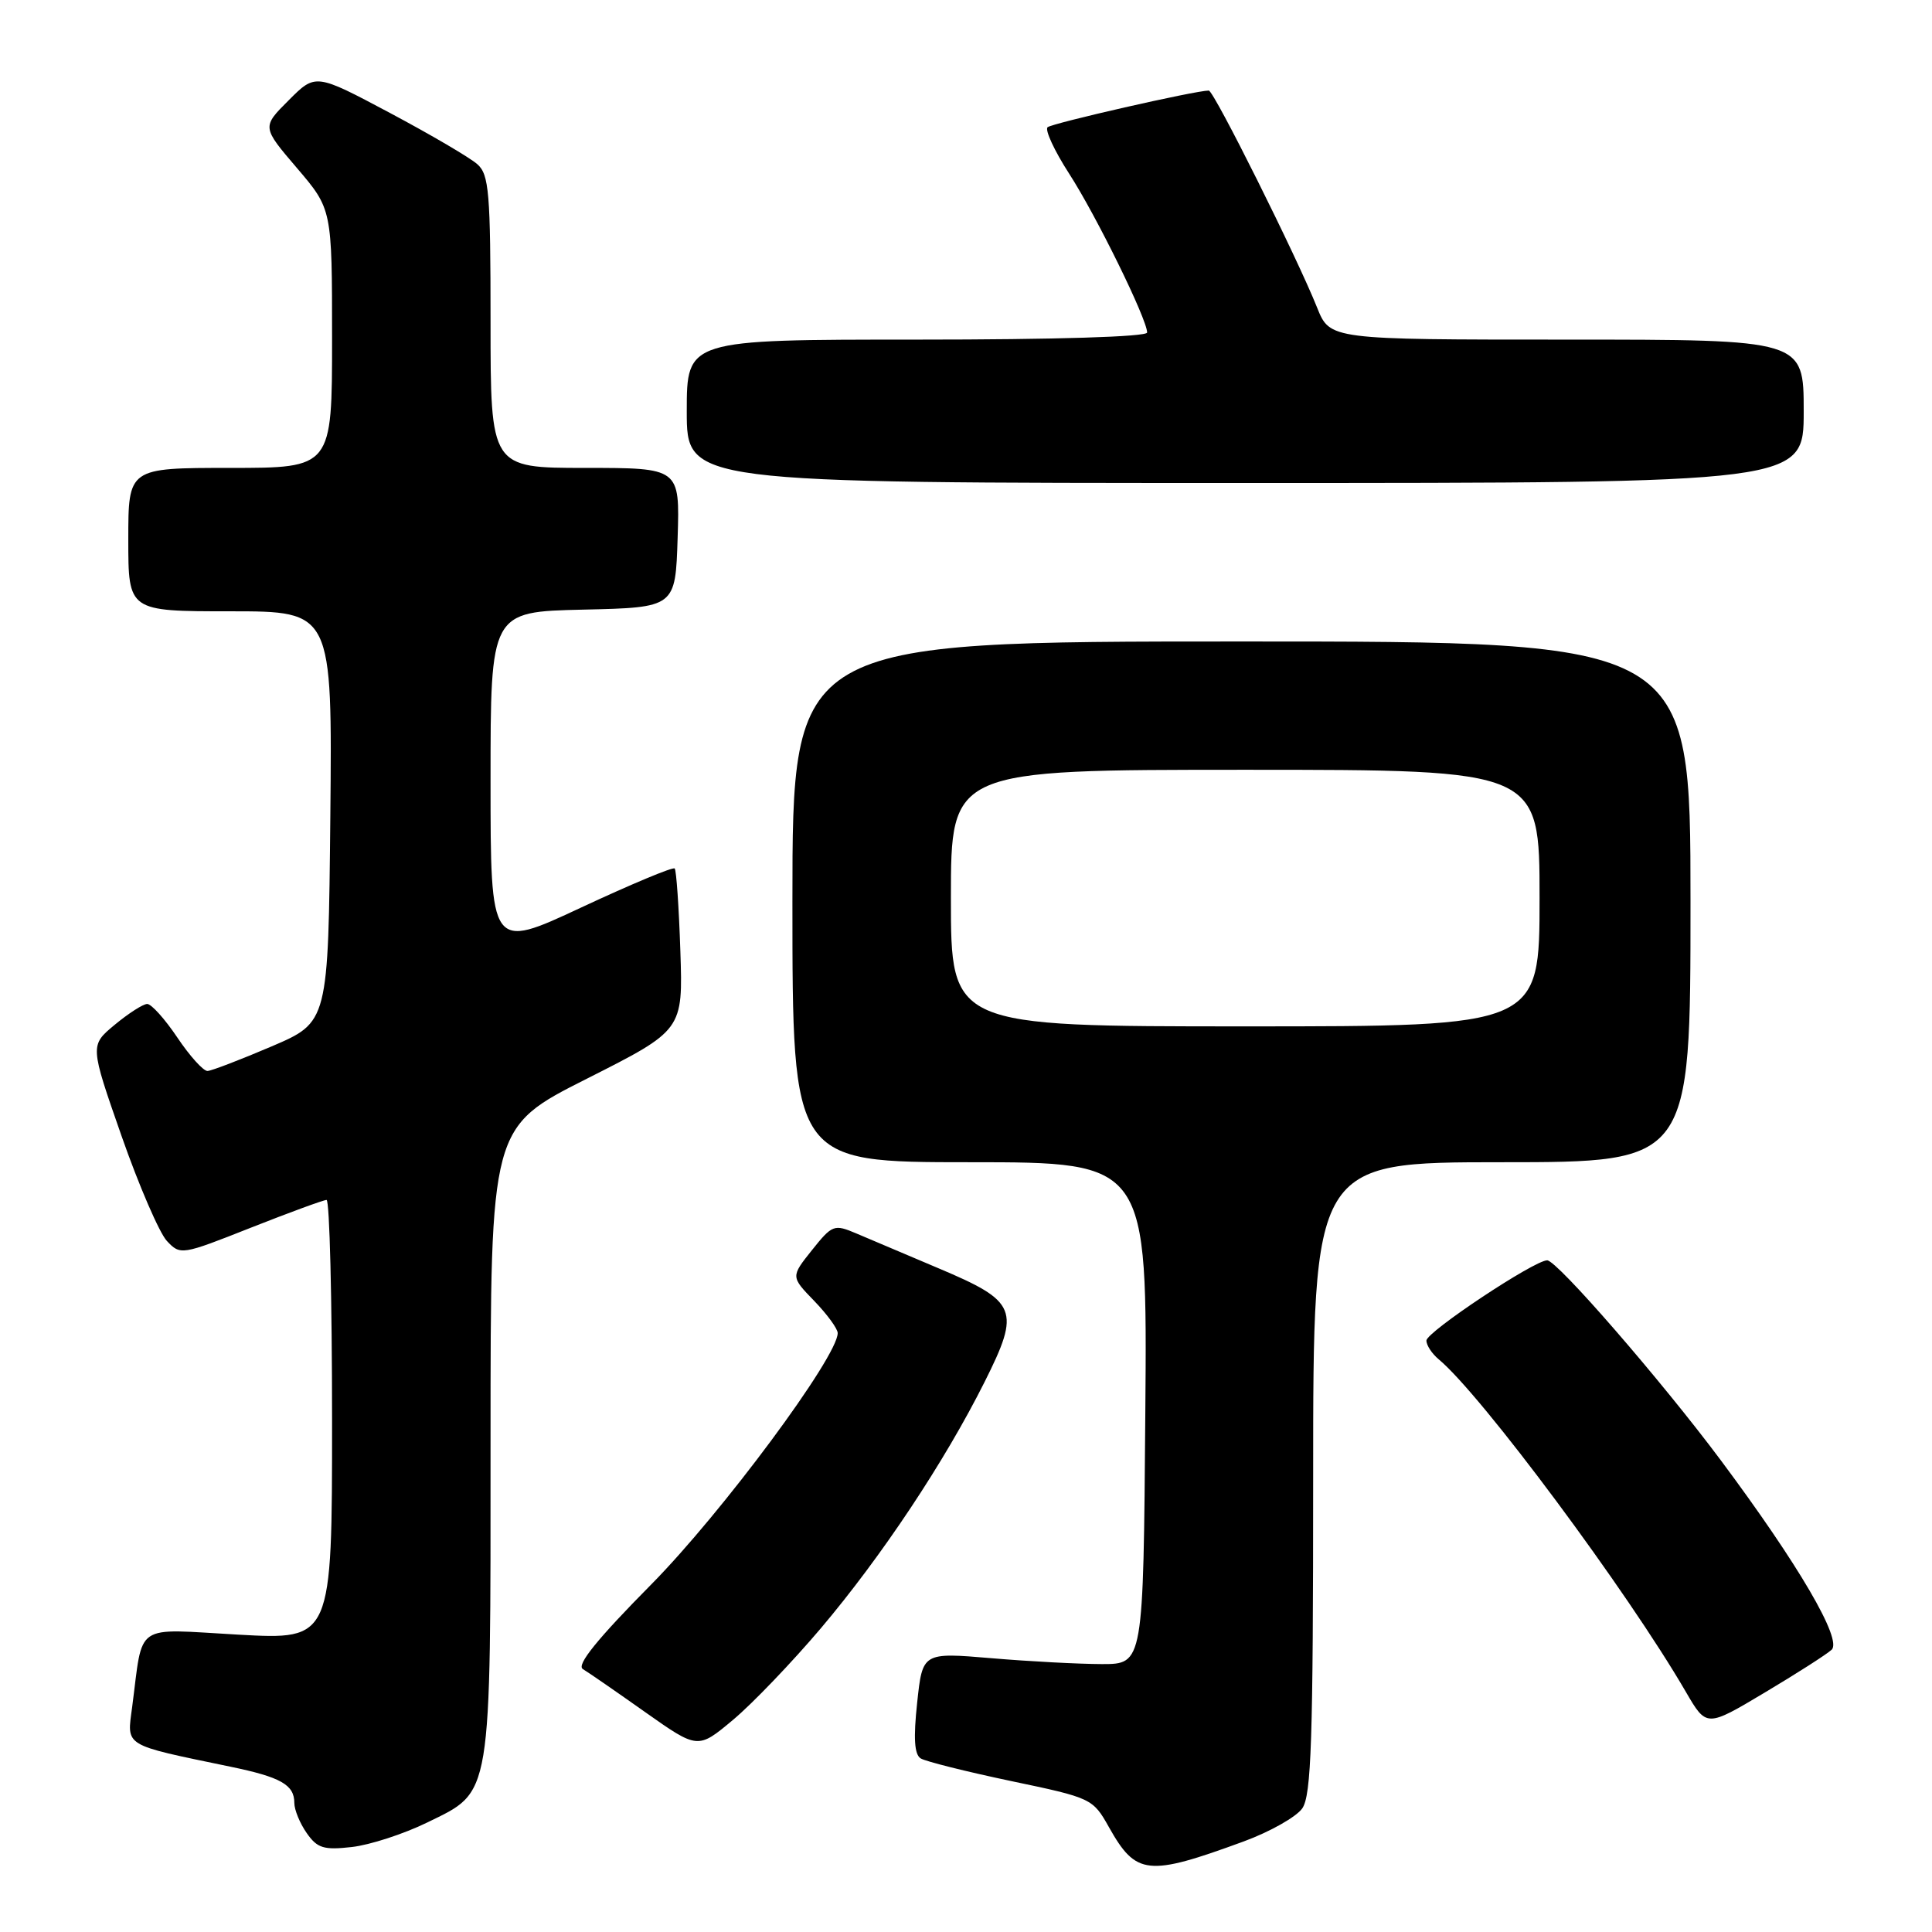 <?xml version="1.0" encoding="UTF-8" standalone="no"?>
<!DOCTYPE svg PUBLIC "-//W3C//DTD SVG 1.1//EN" "http://www.w3.org/Graphics/SVG/1.1/DTD/svg11.dtd" >
<svg xmlns="http://www.w3.org/2000/svg" xmlns:xlink="http://www.w3.org/1999/xlink" version="1.1" viewBox="0 0 256 256">
 <g >
 <path fill="currentColor"
d=" M 164.80 244.00 C 168.26 242.73 171.75 240.76 172.55 239.63 C 173.76 237.90 174.00 230.66 174.00 195.78 C 174.00 154.00 174.00 154.00 199.00 154.00 C 224.00 154.00 224.00 154.00 224.00 119.50 C 224.00 85.00 224.00 85.00 164.50 85.00 C 105.00 85.00 105.00 85.00 105.00 119.50 C 105.00 154.00 105.00 154.00 128.51 154.00 C 152.03 154.00 152.03 154.00 151.76 187.25 C 151.50 220.50 151.50 220.50 146.00 220.50 C 142.97 220.49 136.39 220.15 131.37 219.72 C 122.24 218.95 122.24 218.95 121.53 225.61 C 121.02 230.33 121.16 232.48 122.00 233.00 C 122.65 233.40 128.04 234.75 133.98 236.00 C 144.63 238.23 144.81 238.31 146.94 242.11 C 150.54 248.50 152.06 248.67 164.80 244.00 Z  M 56.59 241.50 C 65.25 237.26 65.00 238.80 65.00 190.72 C 65.00 149.37 65.00 149.37 77.75 142.94 C 90.50 136.50 90.50 136.50 90.15 126.00 C 89.96 120.22 89.62 115.31 89.40 115.08 C 89.17 114.84 83.59 117.18 76.99 120.26 C 65.00 125.86 65.00 125.86 65.00 103.46 C 65.00 81.06 65.00 81.06 77.25 80.78 C 89.50 80.50 89.50 80.50 89.79 71.25 C 90.08 62.00 90.08 62.00 77.54 62.00 C 65.00 62.00 65.00 62.00 65.00 42.65 C 65.00 25.49 64.80 23.13 63.25 21.76 C 62.29 20.90 57.07 17.84 51.66 14.96 C 41.81 9.72 41.81 9.72 38.26 13.28 C 34.70 16.83 34.70 16.83 39.35 22.27 C 44.00 27.72 44.00 27.72 44.00 44.86 C 44.00 62.00 44.00 62.00 30.50 62.00 C 17.00 62.00 17.00 62.00 17.00 71.50 C 17.00 81.00 17.00 81.00 30.52 81.00 C 44.03 81.00 44.03 81.00 43.77 108.22 C 43.50 135.44 43.50 135.44 36.00 138.65 C 31.88 140.41 28.05 141.88 27.50 141.91 C 26.95 141.93 25.15 139.94 23.50 137.48 C 21.85 135.02 20.05 133.02 19.50 133.03 C 18.95 133.04 17.02 134.28 15.20 135.79 C 11.91 138.52 11.91 138.52 16.10 150.51 C 18.41 157.11 21.12 163.37 22.11 164.43 C 23.90 166.34 24.06 166.31 33.23 162.68 C 38.35 160.66 42.87 159.00 43.27 159.00 C 43.67 159.00 44.00 172.12 44.00 188.15 C 44.00 217.29 44.00 217.29 31.59 216.60 C 17.58 215.82 19.00 214.85 17.51 226.20 C 16.81 231.49 16.21 231.12 30.50 234.09 C 37.22 235.48 39.00 236.49 39.00 238.90 C 39.00 239.81 39.74 241.61 40.64 242.89 C 42.04 244.90 42.90 245.16 46.62 244.74 C 49.01 244.47 53.50 243.01 56.59 241.50 Z  M 108.78 215.74 C 116.83 206.22 125.16 193.70 130.47 183.10 C 135.25 173.56 134.81 172.46 124.35 168.05 C 120.03 166.22 115.13 164.15 113.45 163.43 C 110.52 162.19 110.28 162.28 107.58 165.66 C 104.78 169.17 104.78 169.17 107.89 172.38 C 109.60 174.15 111.00 176.07 111.00 176.64 C 111.00 179.79 95.64 200.49 86.29 209.95 C 79.12 217.20 76.35 220.63 77.23 221.16 C 77.93 221.58 81.64 224.14 85.48 226.86 C 92.47 231.79 92.47 231.79 97.13 227.89 C 99.70 225.74 104.94 220.27 108.78 215.74 Z  M 242.70 218.60 C 244.14 217.27 238.33 207.33 228.02 193.50 C 220.08 182.86 206.31 167.00 205.01 167.00 C 203.30 167.00 189.01 176.49 189.01 177.63 C 189.00 178.25 189.74 179.37 190.64 180.12 C 196.27 184.79 215.65 210.86 223.39 224.19 C 226.12 228.88 226.12 228.88 233.81 224.29 C 238.04 221.77 242.04 219.21 242.70 218.60 Z  M 239.00 54.50 C 239.00 45.00 239.00 45.00 207.61 45.00 C 176.22 45.00 176.22 45.00 174.52 40.75 C 171.84 34.05 160.84 12.00 160.17 12.00 C 158.39 12.00 139.39 16.33 138.81 16.86 C 138.43 17.21 139.71 19.98 141.66 23.00 C 145.25 28.55 152.00 42.31 152.00 44.06 C 152.00 44.63 139.97 45.00 121.50 45.00 C 91.00 45.00 91.00 45.00 91.00 54.50 C 91.00 64.00 91.00 64.00 165.00 64.00 C 239.00 64.00 239.00 64.00 239.00 54.50 Z  M 126.00 119.00 C 126.00 102.00 126.00 102.00 165.00 102.00 C 204.00 102.00 204.00 102.00 204.00 119.00 C 204.00 136.00 204.00 136.00 165.00 136.00 C 126.00 136.00 126.00 136.00 126.00 119.00 Z "/>
</g>
</svg>